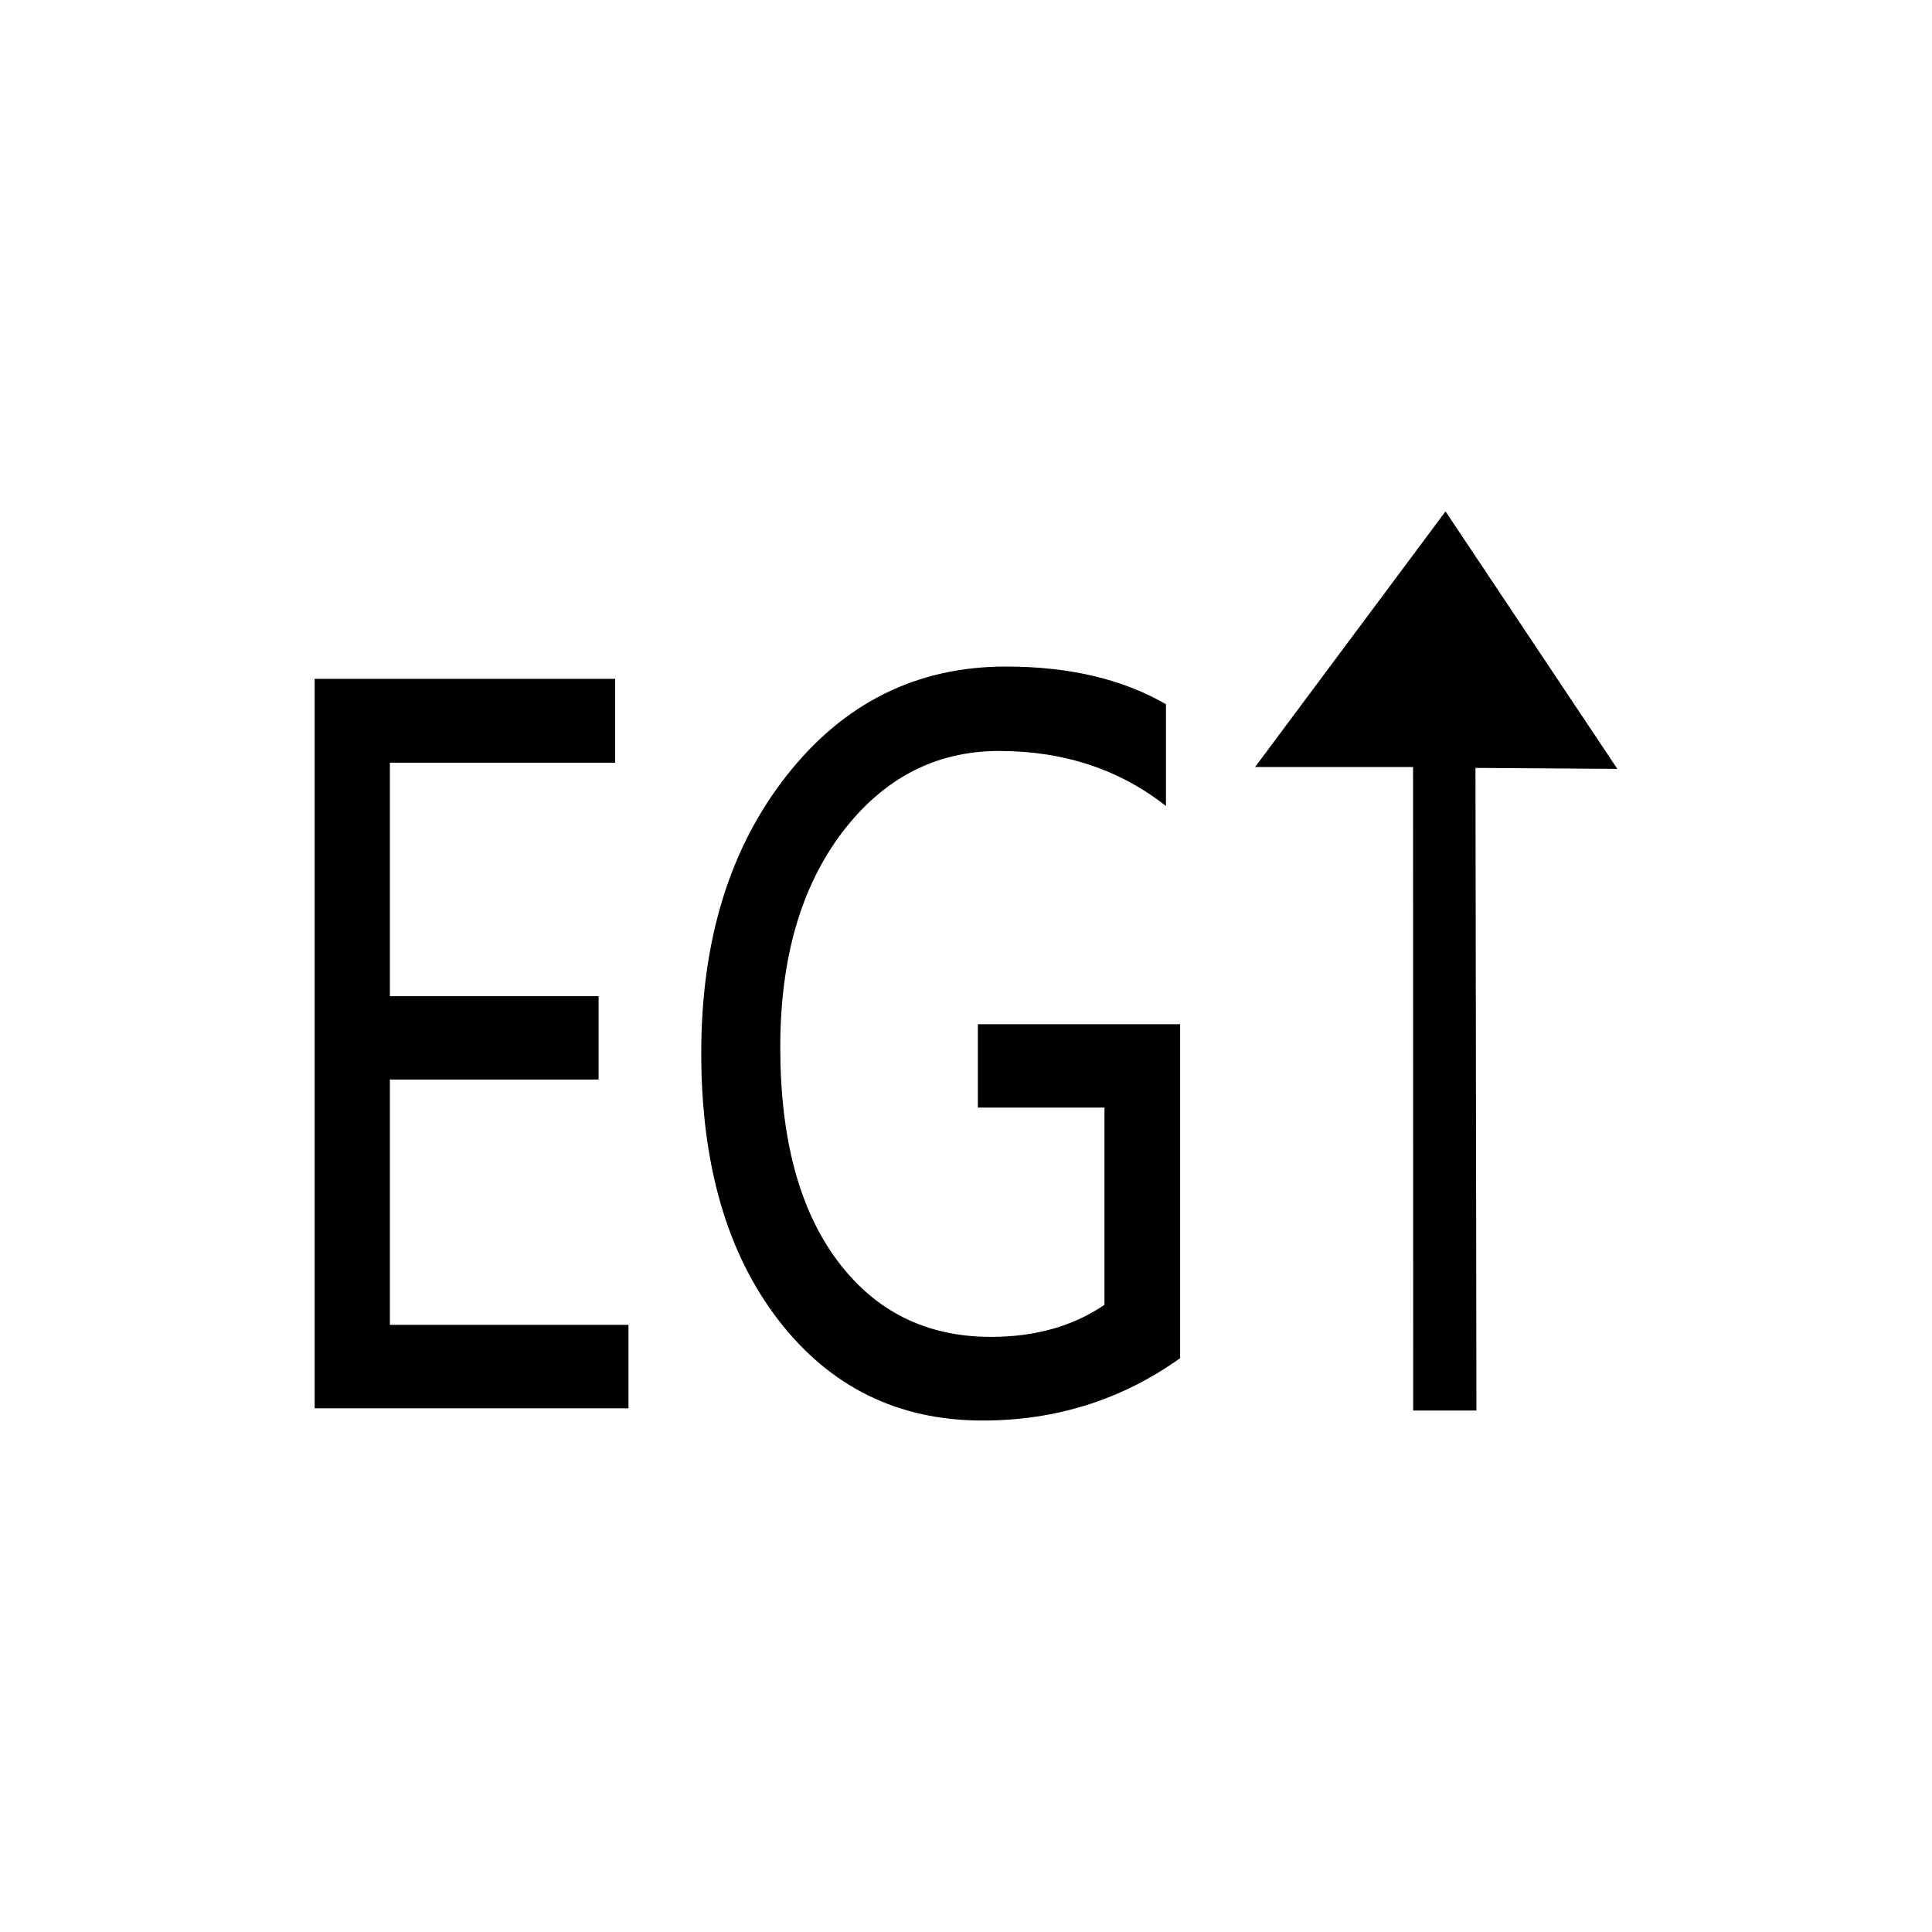 <?xml version="1.0" encoding="utf-8"?>
<!-- Generator: Adobe Illustrator 17.0.0, SVG Export Plug-In . SVG Version: 6.00 Build 0)  -->
<!DOCTYPE svg PUBLIC "-//W3C//DTD SVG 1.1//EN" "http://www.w3.org/Graphics/SVG/1.1/DTD/svg11.dtd">
<svg version="1.1"
	 id="svg2203" inkscape:output_extension="org.inkscape.output.svg.inkscape" sodipodi:version="0.32" sodipodi:docbase="D:\SVG\闂傚倸鍊风粈渚€骞栭弻娑欐償閵忕姷浠肩紓浣介哺閹告悂鏌" sodipodi:docname="闂傚倷娴囧Δ鐘叉憸缁辩偞绻濋崒婊呯＜婵℃贡缁犳岸姊洪幖鐐插姕婵＄偠妫勯悾椋庣矙鐠囩偓妫冮崺鈧柟鑻痝" inkscape:version="0.45.1" xmlns:sodipodi="http://sodipodi.sourceforge.net/DTD/sodipodi-0.dtd" xmlns:dc="http://purl.org/dc/elements/1.1/" xmlns:cc="http://web.resource.org/cc/" xmlns:inkscape="http://www.inkscape.org/namespaces/inkscape" xmlns:rdf="http://www.w3.org/1999/02/22-rdf-syntax-ns#" xmlns:svg="http://www.w3.org/2000/svg"
	 xmlns="http://www.w3.org/2000/svg" xmlns:xlink="http://www.w3.org/1999/xlink" x="0px" y="0px" width="30px" height="30px"
	 viewBox="0 0 30 30" enable-background="new 0 0 30 30" xml:space="preserve">
<sodipodi:namedview  inkscape:pageopacity="0.0" inkscape:pageshadow="2" inkscape:document-units="px" inkscape:window-x="-4" inkscape:window-y="-4" inkscape:window-width="1280" inkscape:window-height="968" inkscape:guide-bbox="true" inkscape:current-layer="layer1" showguides="true" bordercolor="#666666" inkscape:cy="646.08493" gridtolerance="10000" id="base" borderopacity="1.0" objecttolerance="10" pagecolor="#ffffff" inkscape:cx="126.79097" inkscape:zoom="0.74999999" guidetolerance="10">
	<sodipodi:guide  position="1116" orientation="vertical" id="guide22942"></sodipodi:guide>
	<sodipodi:guide  position="1147" orientation="vertical" id="guide22944"></sodipodi:guide>
</sodipodi:namedview>
<g>
	<g enable-background="new    ">
		<path d="M9.759,21.868H4.886V10.541h4.666v1.302H6.054v3.626h3.241v1.294H6.054v3.809h3.705V21.868z"/>
		<path d="M18.323,21.091c-0.904,0.645-1.927,0.967-3.065,0.967c-1.311,0-2.366-0.519-3.167-1.555
			c-0.801-1.037-1.202-2.418-1.202-4.15c0-1.749,0.441-3.188,1.329-4.314c0.886-1.126,2.02-1.689,3.403-1.689
			c0.978,0,1.808,0.194,2.484,0.585v1.581c-0.723-0.57-1.589-0.855-2.589-0.855c-0.986,0-1.799,0.423-2.439,1.265
			c-0.639,0.844-0.961,1.955-0.961,3.335c0,1.417,0.295,2.522,0.886,3.313c0.588,0.79,1.383,1.185,2.386,1.185
			c0.69,0,1.277-0.167,1.762-0.498v-3.063h-1.966v-1.294h3.141v5.187L18.323,21.091L18.323,21.091z"/>
	</g>
	<polygon points="22.926,21.902 22.911,11.924 25.114,11.939 22.446,7.941 19.489,11.91 21.942,11.91 21.944,21.902 	"/>
</g>
</svg>
